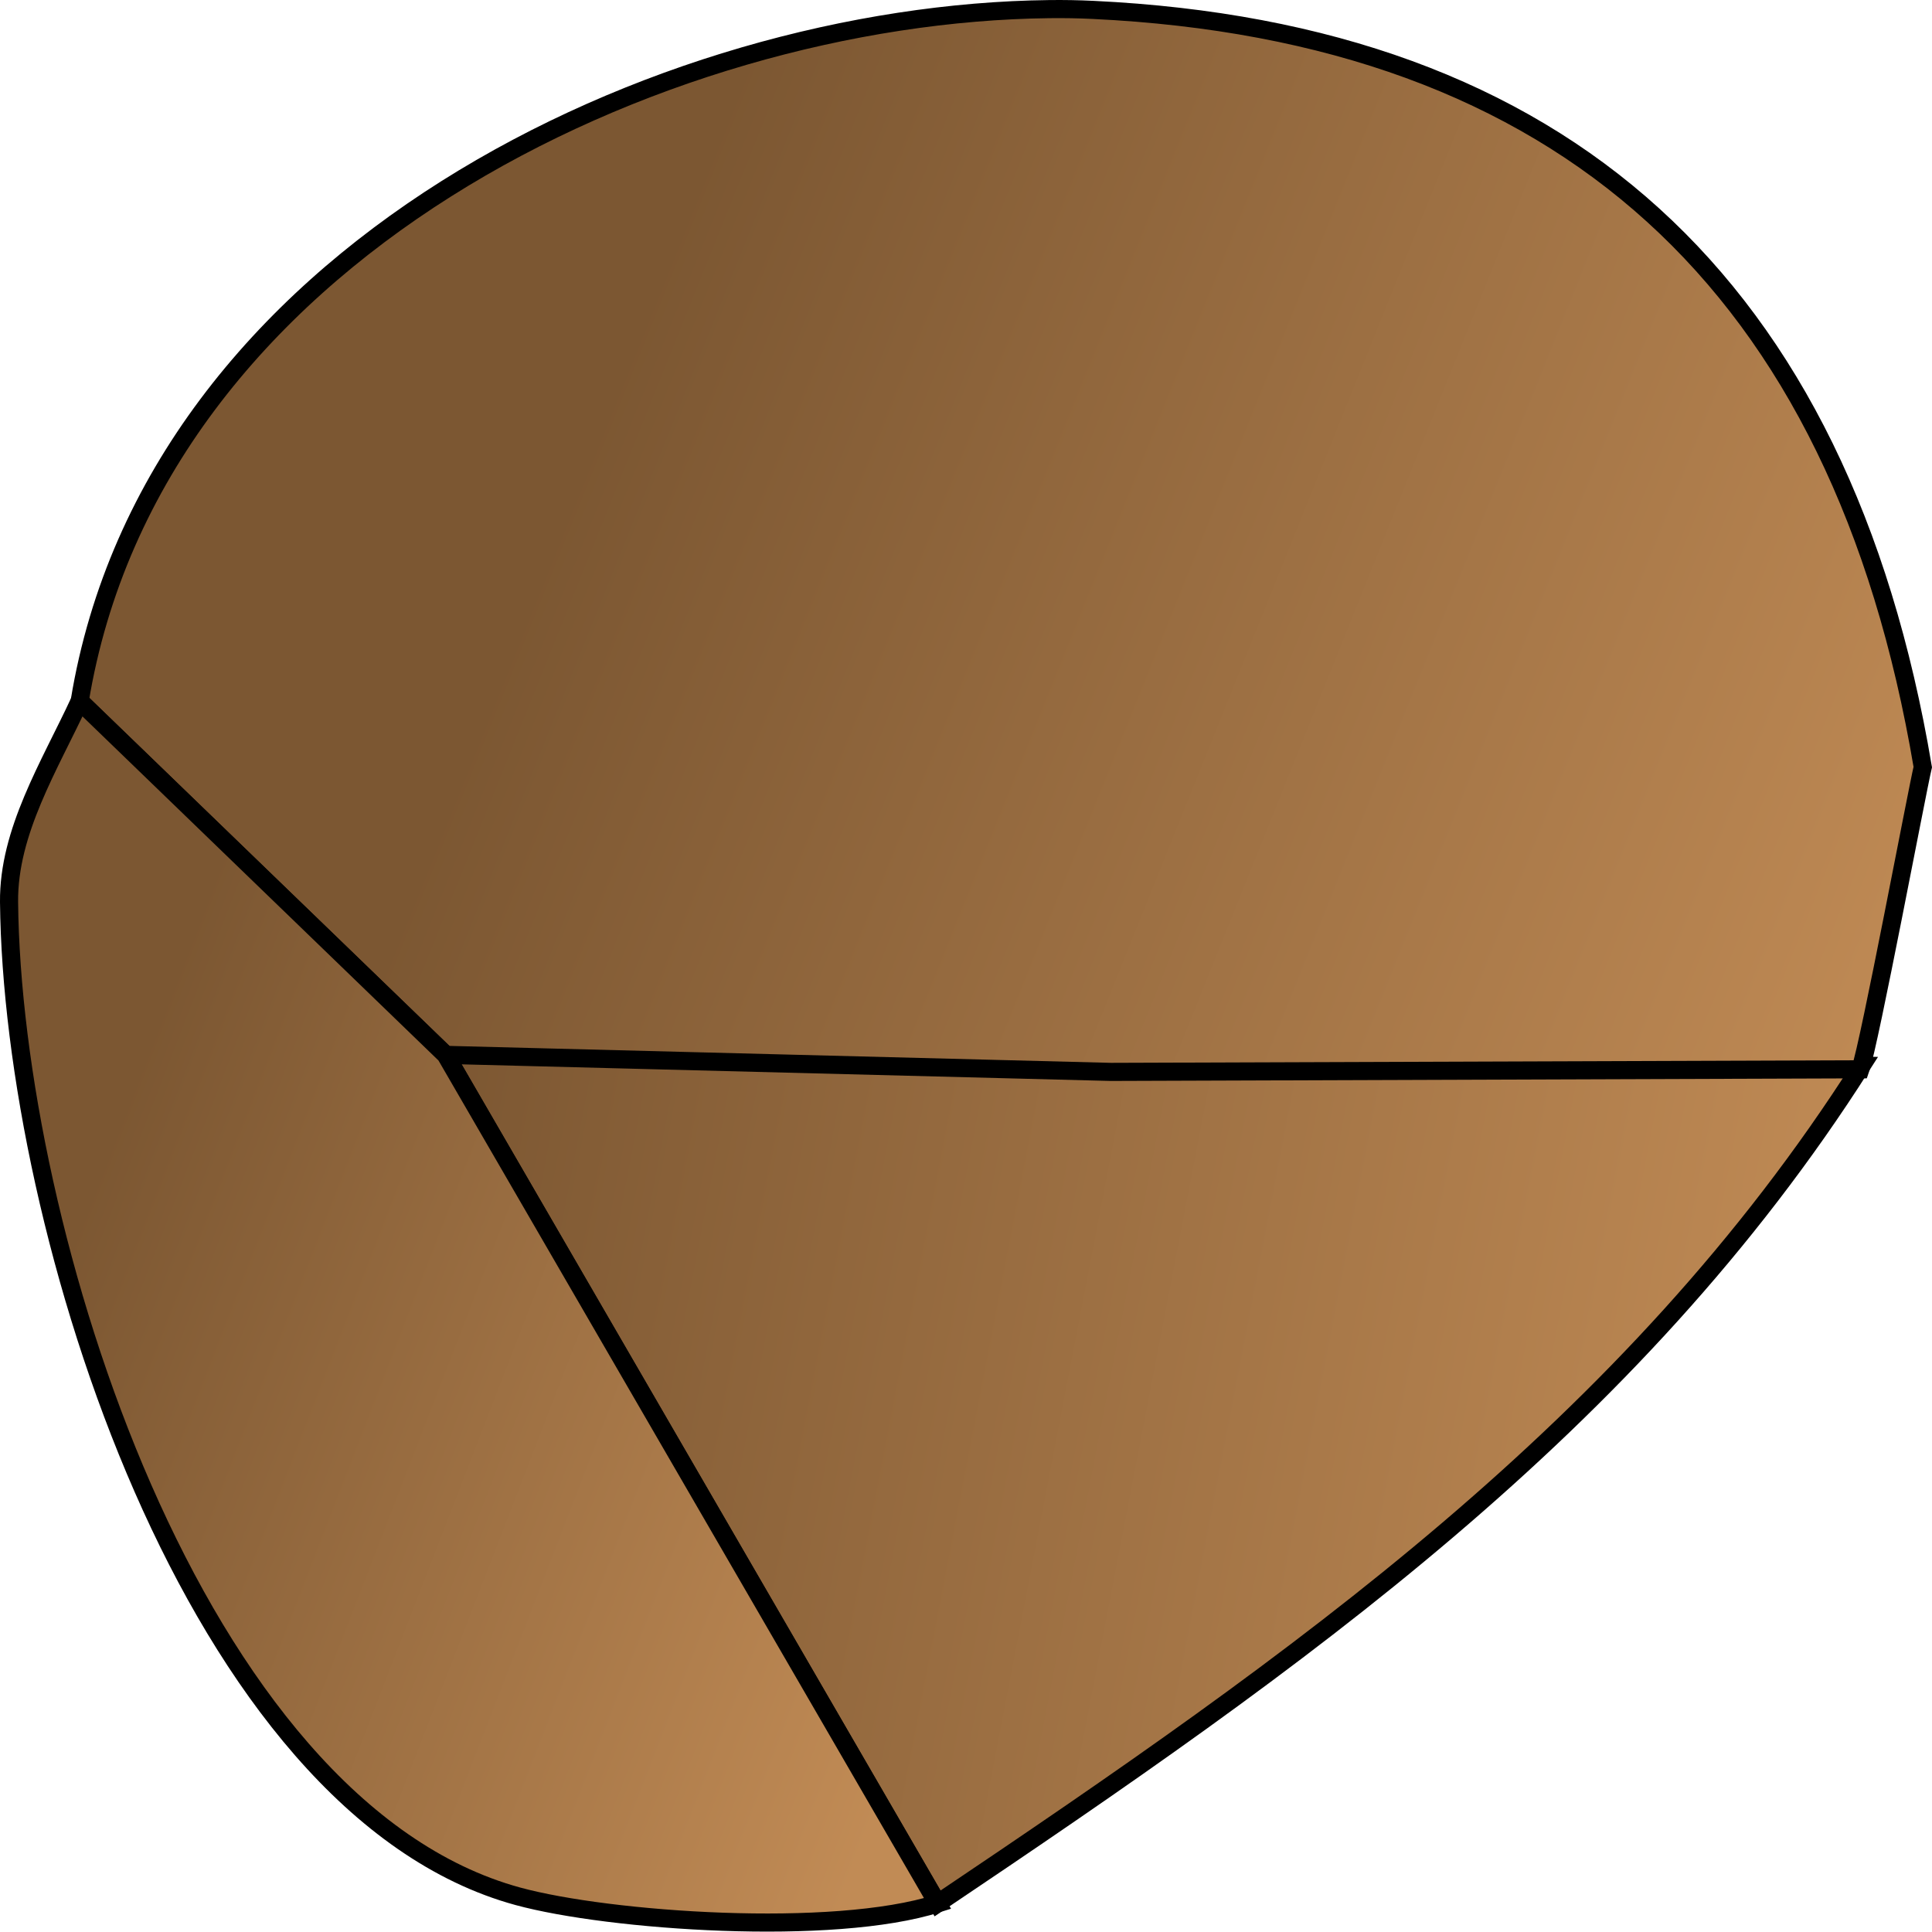<?xml version="1.0" encoding="UTF-8" standalone="no"?>
<svg
   xmlns:dc="http://purl.org/dc/elements/1.1/"
   xmlns:cc="http://creativecommons.org/ns#"
   xmlns:rdf="http://www.w3.org/1999/02/22-rdf-syntax-ns#"
   xmlns:svg="http://www.w3.org/2000/svg"
   xmlns="http://www.w3.org/2000/svg"
   xmlns:xlink="http://www.w3.org/1999/xlink"
   xmlns:sodipodi="http://sodipodi.sourceforge.net/DTD/sodipodi-0.dtd"
   xmlns:inkscape="http://www.inkscape.org/namespaces/inkscape"
   width="32mm"
   height="32mm"
   viewBox="0 0 32 32"
   version="1.1"
   id="svg8"
   inkscape:version="1.0.1 (c497b03c, 2020-09-10)"
   sodipodi:docname="RockParticle_2.svg"
   inkscape:export-filename="/Users/hihilkh/Desktop/HitParticle.png"
   inkscape:export-xdpi="25.399879"
   inkscape:export-ydpi="25.399879">
  <defs
     id="defs2">
    <linearGradient
       inkscape:collect="always"
       id="linearGradient1216">
      <stop
         style="stop-color:#7c5732;stop-opacity:1;"
         offset="0"
         id="stop1212" />
      <stop
         style="stop-color:#c18b55;stop-opacity:1"
         offset="1"
         id="stop1214" />
    </linearGradient>
    <inkscape:path-effect
       effect="bspline"
       id="path-effect1131"
       is_visible="true"
       lpeversion="1"
       weight="33.333"
       steps="2"
       helper_size="0"
       apply_no_weight="true"
       apply_with_weight="true"
       only_selected="false" />
    <inkscape:path-effect
       effect="bspline"
       id="path-effect1127"
       is_visible="true"
       lpeversion="1"
       weight="33.333"
       steps="2"
       helper_size="0"
       apply_no_weight="true"
       apply_with_weight="true"
       only_selected="false" />
    <inkscape:path-effect
       effect="bspline"
       id="path-effect1123"
       is_visible="true"
       lpeversion="1"
       weight="33.333"
       steps="2"
       helper_size="0"
       apply_no_weight="true"
       apply_with_weight="true"
       only_selected="false" />
    <inkscape:path-effect
       effect="bspline"
       id="path-effect1111"
       is_visible="true"
       lpeversion="1"
       weight="33.333"
       steps="2"
       helper_size="0"
       apply_no_weight="true"
       apply_with_weight="true"
       only_selected="false" />
    <inkscape:path-effect
       effect="bspline"
       id="path-effect1091"
       is_visible="true"
       lpeversion="1"
       weight="33.333"
       steps="2"
       helper_size="0"
       apply_no_weight="true"
       apply_with_weight="true"
       only_selected="false" />
    <linearGradient
       inkscape:collect="always"
       id="linearGradient1085">
      <stop
         style="stop-color:#ffed00;stop-opacity:1;"
         offset="0"
         id="stop1081" />
      <stop
         style="stop-color:#ffed00;stop-opacity:0;"
         offset="1"
         id="stop1083" />
    </linearGradient>
    <inkscape:path-effect
       effect="bspline"
       id="path-effect1077"
       is_visible="true"
       lpeversion="1"
       weight="33.333"
       steps="2"
       helper_size="0"
       apply_no_weight="true"
       apply_with_weight="true"
       only_selected="false" />
    <inkscape:path-effect
       effect="bspline"
       id="path-effect1068"
       is_visible="true"
       lpeversion="1"
       weight="33.333"
       steps="2"
       helper_size="0"
       apply_no_weight="true"
       apply_with_weight="true"
       only_selected="false" />
    <inkscape:path-effect
       effect="bspline"
       id="path-effect1058"
       is_visible="true"
       lpeversion="1"
       weight="33.333"
       steps="2"
       helper_size="0"
       apply_no_weight="true"
       apply_with_weight="true"
       only_selected="false" />
    <inkscape:path-effect
       effect="bspline"
       id="path-effect1054"
       is_visible="true"
       lpeversion="1"
       weight="33.333"
       steps="2"
       helper_size="0"
       apply_no_weight="true"
       apply_with_weight="true"
       only_selected="false" />
    <inkscape:path-effect
       effect="bspline"
       id="path-effect1050"
       is_visible="true"
       lpeversion="1"
       weight="33.333"
       steps="2"
       helper_size="0"
       apply_no_weight="true"
       apply_with_weight="true"
       only_selected="false" />
    <inkscape:path-effect
       effect="bspline"
       id="path-effect1046"
       is_visible="true"
       lpeversion="1"
       weight="33.333"
       steps="2"
       helper_size="0"
       apply_no_weight="true"
       apply_with_weight="true"
       only_selected="false" />
    <inkscape:path-effect
       effect="bspline"
       id="path-effect1042"
       is_visible="true"
       lpeversion="1"
       weight="33.333"
       steps="2"
       helper_size="0"
       apply_no_weight="true"
       apply_with_weight="true"
       only_selected="false" />
    <linearGradient
       inkscape:collect="always"
       xlink:href="#linearGradient1085"
       id="linearGradient1087"
       x1="0.078"
       y1="32.048"
       x2="63.956"
       y2="32.048"
       gradientUnits="userSpaceOnUse"
       gradientTransform="translate(92.705,-29.933)" />
    <linearGradient
       inkscape:collect="always"
       xlink:href="#linearGradient1216"
       id="linearGradient1119"
       x1="-180.34"
       y1="23.104"
       x2="-151.041"
       y2="34.552"
       gradientUnits="userSpaceOnUse"
       gradientTransform="matrix(0.505,0,0,0.51,91.541,10.572)" />
    <linearGradient
       inkscape:collect="always"
       xlink:href="#linearGradient1216"
       id="linearGradient1218"
       x1="11.38"
       y1="4.393"
       x2="33.569"
       y2="13.405"
       gradientUnits="userSpaceOnUse"
       gradientTransform="matrix(1.009,0,0,1.021,-0.534,-0.105)" />
    <linearGradient
       inkscape:collect="always"
       xlink:href="#linearGradient1216"
       id="linearGradient1220"
       gradientUnits="userSpaceOnUse"
       gradientTransform="matrix(0.505,0,0,0.51,121.011,49.571)"
       x1="-225.225"
       y1="-62.907"
       x2="-178.877"
       y2="-53.895" />
  </defs>
  <sodipodi:namedview
     id="base"
     pagecolor="#ffffff"
     bordercolor="#666666"
     borderopacity="1.0"
     inkscape:pageopacity="0"
     inkscape:pageshadow="2"
     inkscape:zoom="1.2330542"
     inkscape:cx="244.09591"
     inkscape:cy="-7.4049338"
     inkscape:document-units="mm"
     inkscape:current-layer="layer1"
     inkscape:document-rotation="0"
     showgrid="false"
     inkscape:window-width="1252"
     inkscape:window-height="789"
     inkscape:window-x="214"
     inkscape:window-y="37"
     inkscape:window-maximized="0"
     inkscape:pagecheckerboard="true" />
  <g
     inkscape:label="Layer 1"
     inkscape:groupmode="layer"
     id="layer1">
    <path
       id="path1066"
       style="fill:url(#linearGradient1220);fill-opacity:1;stroke:#000000;stroke-width:0.3;stroke-linecap:butt;stroke-linejoin:miter;stroke-miterlimit:4;stroke-dasharray:none;stroke-opacity:1"
       d="M 7.382,17.472 15.529,31.527 C 21.499,27.513 27.017,23.648 30.834,17.653 Z"
       sodipodi:nodetypes="cccc" />
    <path
       id="path1089"
       style="fill:url(#linearGradient1218);fill-opacity:1;stroke:#000000;stroke-width:0.3;stroke-linecap:butt;stroke-linejoin:miter;stroke-miterlimit:4;stroke-dasharray:none;stroke-opacity:1"
       d="M 17.378,0.151 C 10.933,0.225 2.539,4.195 1.32,11.613 L 7.382,17.472 18.399,17.754 30.814,17.711 C 30.965,17.284 31.746,13.133 31.847,12.705 30.494,4.675 25.869,0.536 18.107,0.164 17.865,0.152 17.622,0.148 17.378,0.151 Z"
       sodipodi:nodetypes="scccccss" />
    <path
       id="path1109"
       style="fill:url(#linearGradient1119);fill-opacity:1;stroke:#000000;stroke-width:0.3;stroke-linecap:butt;stroke-linejoin:miter;stroke-miterlimit:4;stroke-dasharray:none;stroke-opacity:1"
       d="m 1.32,11.613 c -0.503,1.079 -1.182,2.162 -1.17,3.328 0.054,5.402 3.049,15.001 8.429,16.468 1.516,0.413 5.218,0.671 6.95,0.119 L 7.382,17.472 Z"
       sodipodi:nodetypes="cssccc" />
  </g>
</svg>
